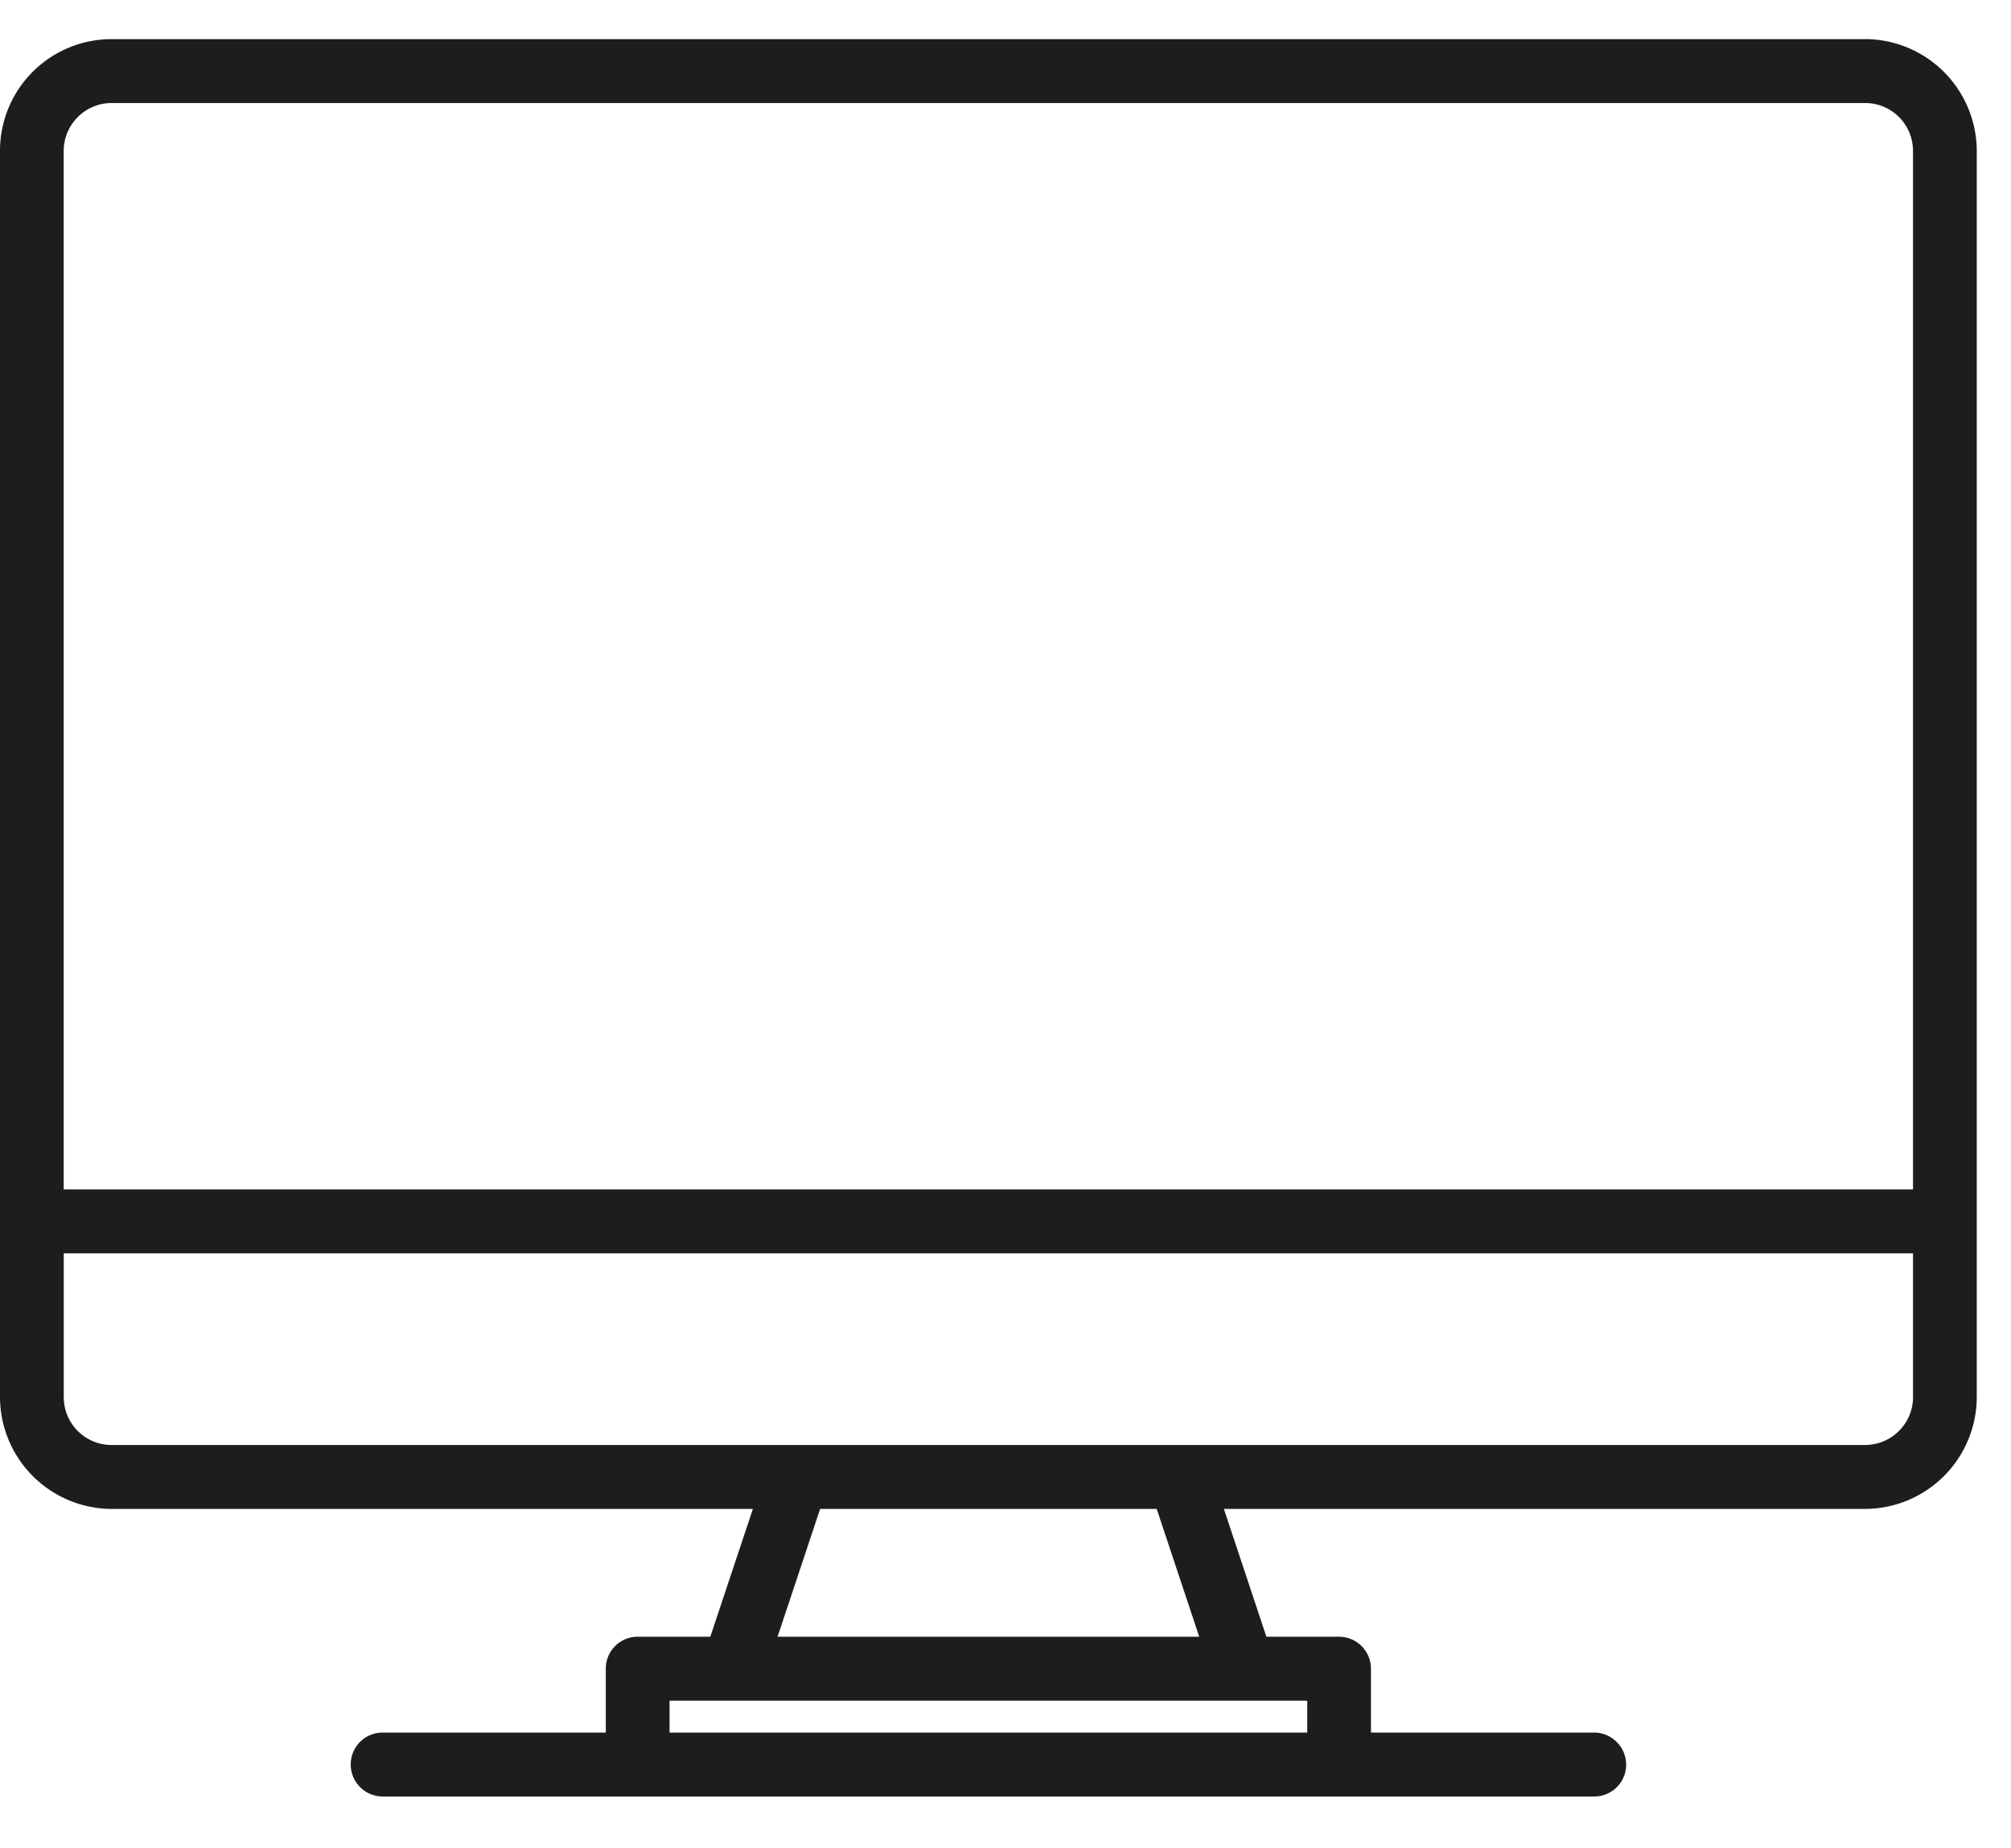 <svg width="37" height="34" fill="none" xmlns="http://www.w3.org/2000/svg"><path d="M34.318.72H2.053A2.053 2.053 0 000 2.776V25.7a2.062 2.062 0 002.053 2.058h11.799l-.783 2.351h-1.337a.586.586 0 00-.586.588v1.175H7.039a.586.586 0 00-.586.588.589.589 0 00.587.588h22.29a.586.586 0 00.415-1.003.586.586 0 00-.415-.173h-4.106v-1.175a.588.588 0 00-.587-.588H23.3l-.782-2.351h11.799a2.062 2.062 0 002.053-2.057V2.776A2.062 2.062 0 0034.318.719zM24.052 31.285v.587H12.319v-.587h11.733zm-9.746-1.176l.783-2.351h6.193l.782 2.351h-7.758zM35.198 25.7a.884.884 0 01-.88.882H2.053a.88.88 0 01-.88-.882v-2.645h34.024V25.7zm0-3.82H1.172V2.777a.883.883 0 01.88-.882h32.265a.88.88 0 01.88.882V21.88z" fill="#1D1D1D"/></svg>
